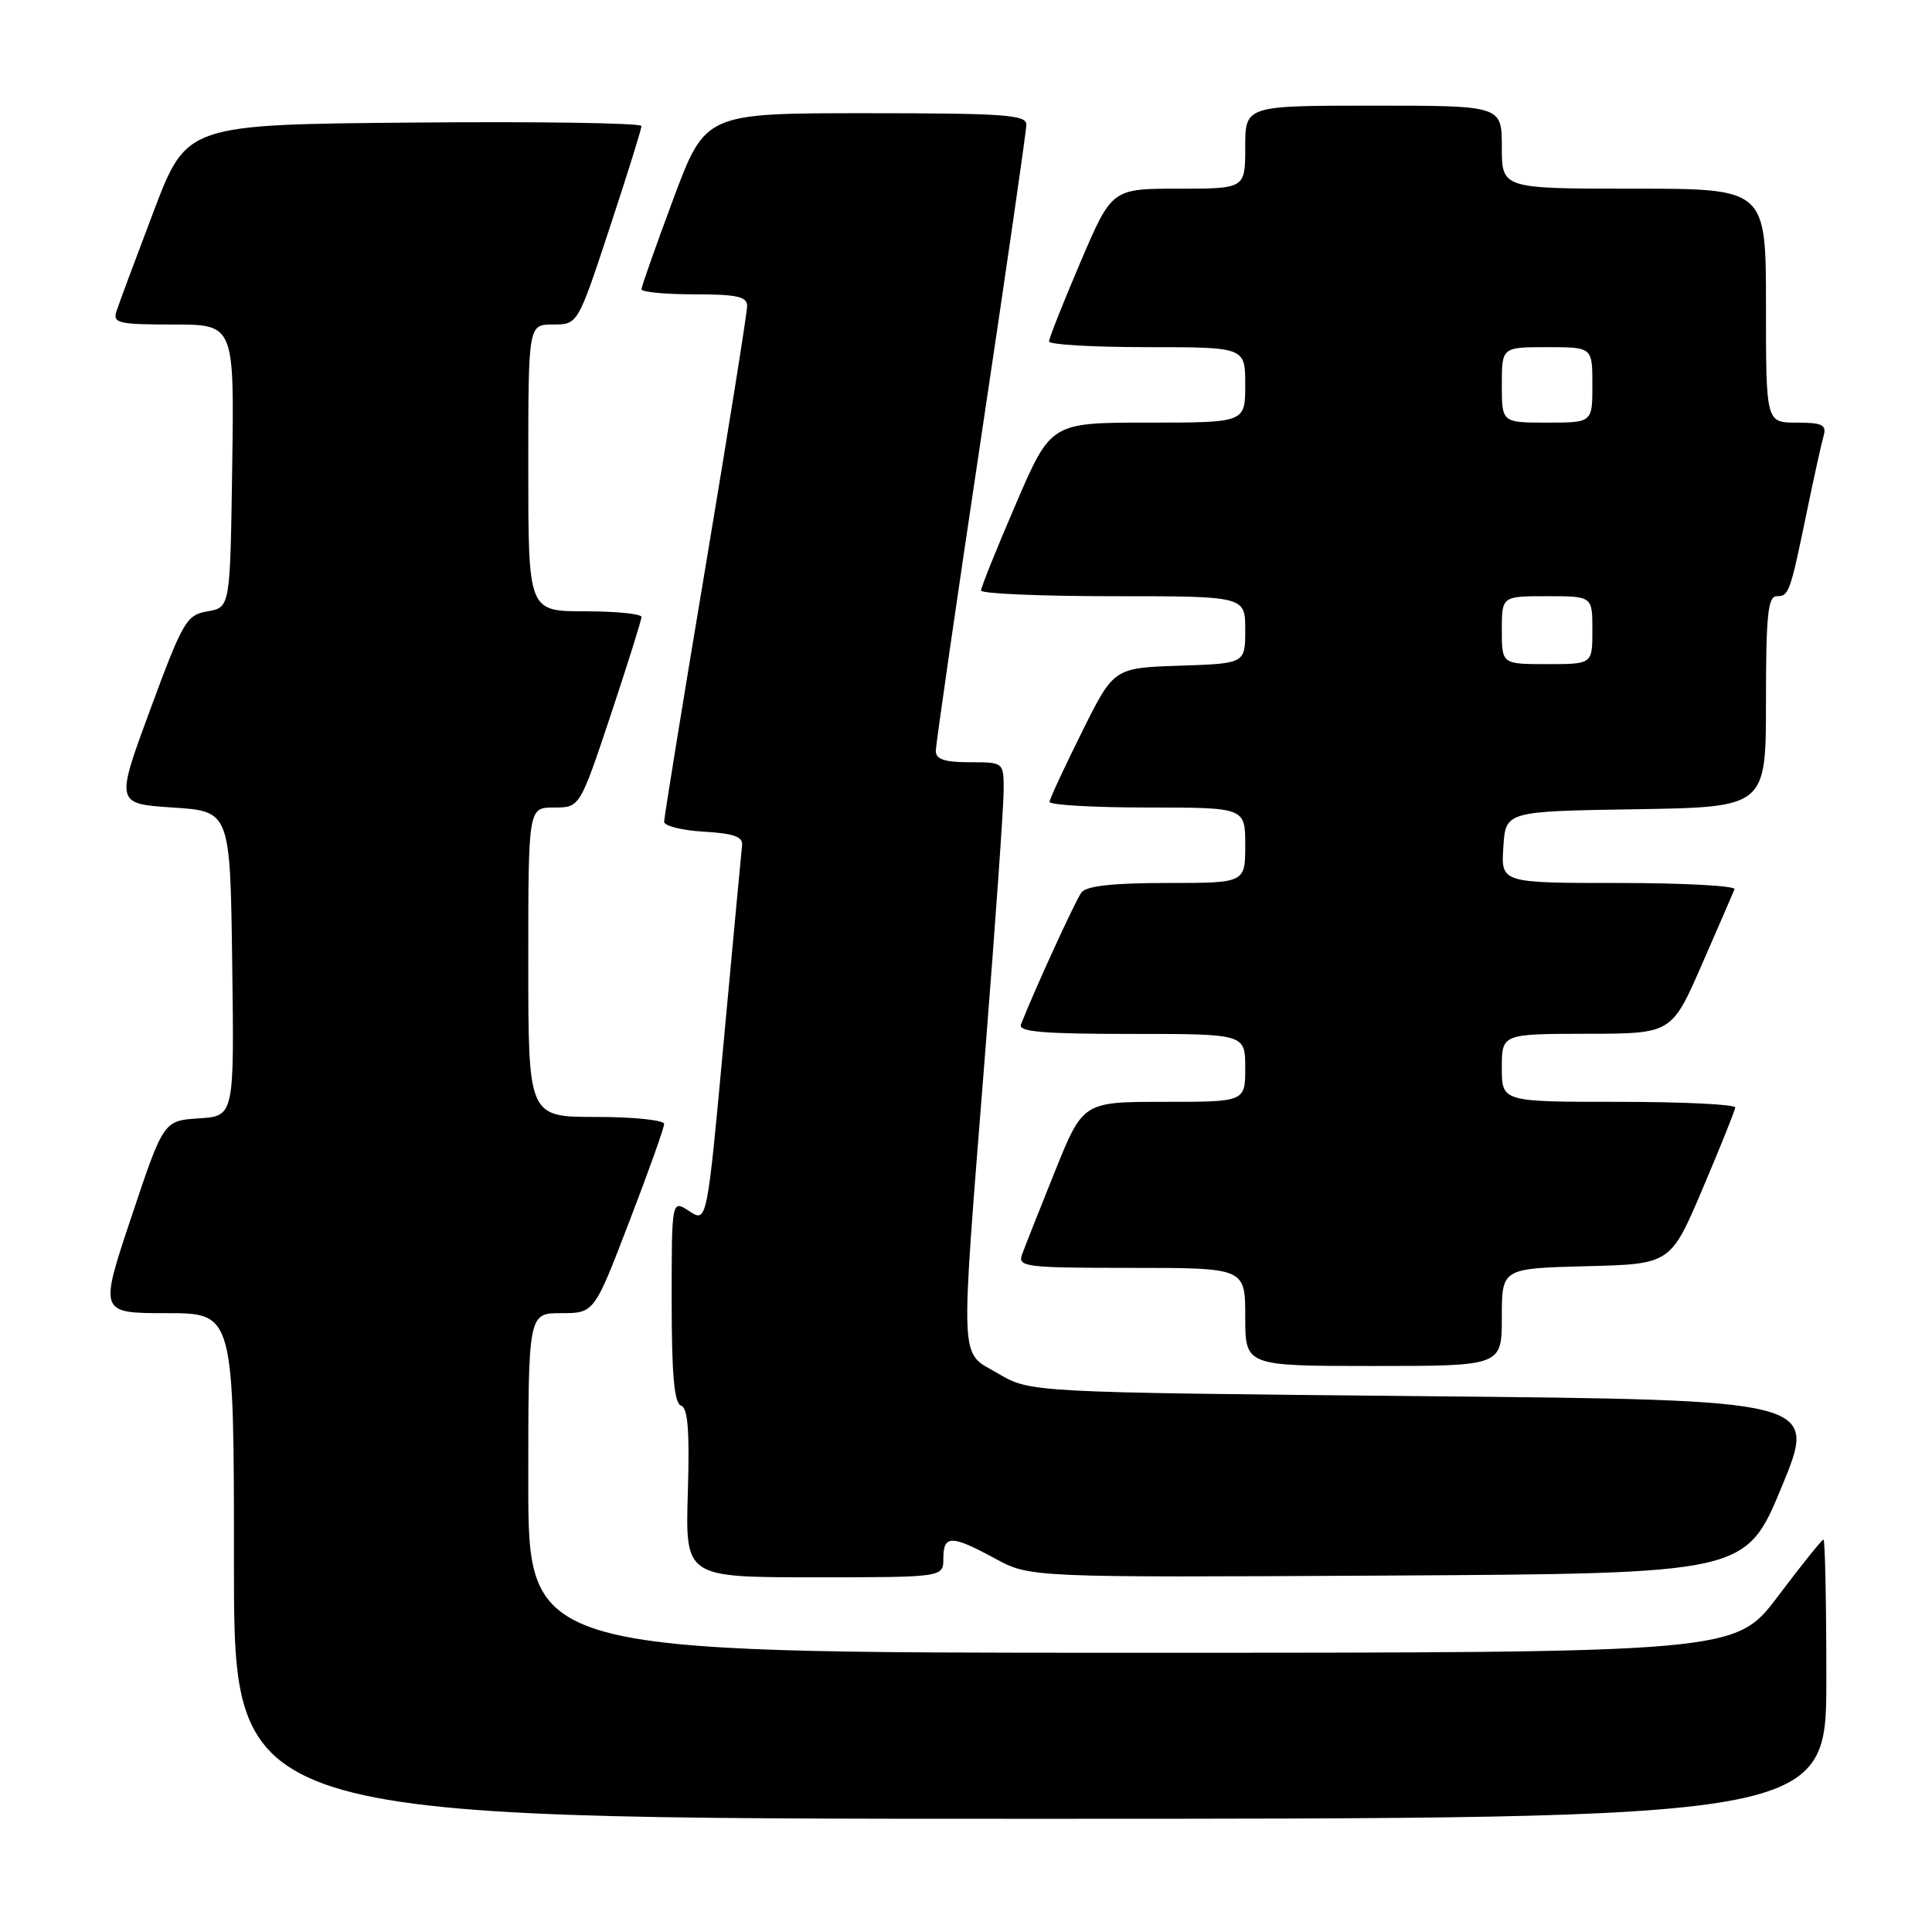 <?xml version="1.0" encoding="UTF-8" standalone="no"?>
<!DOCTYPE svg PUBLIC "-//W3C//DTD SVG 1.1//EN" "http://www.w3.org/Graphics/SVG/1.1/DTD/svg11.dtd" >
<svg xmlns="http://www.w3.org/2000/svg" xmlns:xlink="http://www.w3.org/1999/xlink" version="1.1" viewBox="0 0 256 256">
 <g >
 <path fill="currentColor"
d=" M 242.00 222.50 C 242.00 212.32 241.83 204.00 241.62 204.00 C 241.41 204.00 238.70 207.38 235.60 211.50 C 229.95 219.00 229.95 219.00 149.98 219.00 C 70.00 219.00 70.00 219.00 70.00 196.50 C 70.00 174.00 70.00 174.00 74.36 174.00 C 78.73 174.00 78.73 174.00 83.36 161.93 C 85.91 155.30 88.00 149.45 88.00 148.93 C 88.00 148.42 83.95 148.00 79.00 148.00 C 70.00 148.00 70.00 148.00 70.00 127.50 C 70.00 107.00 70.00 107.00 73.42 107.00 C 76.83 107.00 76.83 107.00 80.92 94.75 C 83.16 88.01 85.00 82.16 85.00 81.75 C 85.00 81.34 81.62 81.00 77.50 81.00 C 70.00 81.00 70.00 81.00 70.00 62.00 C 70.00 43.00 70.00 43.00 73.28 43.00 C 76.56 43.00 76.56 43.00 80.78 30.21 C 83.10 23.18 85.00 17.09 85.00 16.70 C 85.00 16.30 71.44 16.09 54.86 16.24 C 24.73 16.50 24.73 16.50 20.36 28.00 C 17.96 34.33 15.74 40.29 15.43 41.25 C 14.92 42.82 15.70 43.00 22.95 43.00 C 31.04 43.00 31.04 43.00 30.77 61.74 C 30.50 80.48 30.50 80.48 27.52 81.00 C 24.71 81.48 24.25 82.27 19.91 94.01 C 15.30 106.50 15.30 106.50 22.90 107.00 C 30.50 107.50 30.50 107.50 30.77 127.69 C 31.04 147.89 31.04 147.89 26.35 148.19 C 21.67 148.50 21.67 148.50 17.41 161.25 C 13.15 174.00 13.15 174.00 22.07 174.00 C 31.00 174.00 31.00 174.00 31.00 207.50 C 31.00 241.00 31.00 241.00 136.50 241.00 C 242.00 241.00 242.00 241.00 242.00 222.50 Z  M 125.00 206.50 C 125.00 203.37 126.07 203.37 131.86 206.52 C 136.50 209.03 136.50 209.03 183.92 208.77 C 231.33 208.50 231.33 208.50 236.09 197.00 C 240.84 185.50 240.84 185.50 188.67 185.00 C 136.50 184.50 136.50 184.50 132.26 182.00 C 127.07 178.94 127.20 181.90 130.50 140.00 C 131.87 122.67 132.99 106.81 132.99 104.75 C 133.00 101.00 133.00 101.00 128.50 101.00 C 125.16 101.00 124.00 100.61 124.00 99.50 C 124.00 98.67 126.70 80.00 130.00 58.00 C 133.30 36.00 136.00 17.33 136.00 16.50 C 136.00 15.21 132.98 15.00 114.73 15.00 C 93.47 15.00 93.47 15.00 89.23 26.33 C 86.91 32.57 85.00 37.97 85.00 38.33 C 85.00 38.70 88.15 39.00 92.00 39.00 C 97.66 39.00 99.00 39.30 99.00 40.55 C 99.00 41.41 96.53 56.91 93.50 75.00 C 90.47 93.09 88.00 108.34 88.00 108.89 C 88.00 109.44 90.36 110.03 93.25 110.20 C 97.21 110.43 98.46 110.87 98.33 112.00 C 98.24 112.83 97.15 124.42 95.92 137.76 C 93.68 162.02 93.68 162.02 91.34 160.49 C 89.00 158.95 89.00 158.95 89.00 172.39 C 89.00 182.18 89.34 185.95 90.24 186.25 C 91.15 186.55 91.39 189.60 91.14 197.83 C 90.81 209.00 90.81 209.00 107.91 209.00 C 125.00 209.00 125.00 209.00 125.00 206.50 Z  M 199.00 174.53 C 199.00 168.07 199.00 168.07 210.18 167.78 C 221.36 167.50 221.36 167.50 225.61 157.50 C 227.95 152.00 229.89 147.16 229.93 146.75 C 229.97 146.34 223.03 146.00 214.50 146.00 C 199.00 146.00 199.00 146.00 199.00 141.50 C 199.00 137.00 199.00 137.00 210.25 136.98 C 221.50 136.97 221.50 136.97 225.50 127.82 C 227.70 122.79 229.65 118.29 229.83 117.83 C 230.02 117.38 223.13 117.00 214.53 117.00 C 198.89 117.00 198.89 117.00 199.20 112.25 C 199.50 107.50 199.50 107.50 216.75 107.23 C 234.00 106.95 234.00 106.95 234.00 92.98 C 234.00 81.51 234.26 79.00 235.43 79.00 C 237.05 79.00 237.19 78.60 239.48 67.50 C 240.39 63.10 241.36 58.71 241.64 57.75 C 242.05 56.29 241.46 56.00 238.07 56.00 C 234.00 56.00 234.00 56.00 234.00 40.50 C 234.00 25.00 234.00 25.00 216.50 25.00 C 199.00 25.00 199.00 25.00 199.00 19.50 C 199.00 14.00 199.00 14.00 182.00 14.00 C 165.00 14.00 165.00 14.00 165.00 19.50 C 165.00 25.00 165.00 25.00 156.16 25.00 C 147.32 25.00 147.32 25.00 143.16 34.75 C 140.87 40.11 139.00 44.84 139.00 45.25 C 139.00 45.66 144.85 46.00 152.00 46.00 C 165.00 46.00 165.00 46.00 165.00 51.00 C 165.00 56.00 165.00 56.00 152.13 56.00 C 139.25 56.00 139.25 56.00 134.62 66.75 C 132.07 72.66 129.99 77.84 129.99 78.25 C 130.00 78.66 137.88 79.00 147.50 79.00 C 165.00 79.00 165.00 79.00 165.00 83.46 C 165.00 87.92 165.00 87.92 156.29 88.21 C 147.58 88.50 147.58 88.50 143.36 97.00 C 141.03 101.67 139.10 105.84 139.07 106.25 C 139.03 106.66 144.85 107.00 152.00 107.00 C 165.00 107.00 165.00 107.00 165.00 112.00 C 165.00 117.00 165.00 117.00 154.62 117.00 C 147.49 117.00 143.95 117.39 143.30 118.25 C 142.52 119.28 137.06 131.20 135.28 135.75 C 134.90 136.72 138.21 137.00 149.89 137.00 C 165.00 137.00 165.00 137.00 165.00 141.50 C 165.00 146.00 165.00 146.00 154.25 146.00 C 143.50 146.00 143.50 146.00 139.77 155.25 C 137.72 160.34 135.76 165.29 135.42 166.25 C 134.83 167.87 135.93 168.00 149.89 168.00 C 165.00 168.00 165.00 168.00 165.00 174.50 C 165.00 181.00 165.00 181.00 182.00 181.00 C 199.00 181.00 199.00 181.00 199.00 174.53 Z  M 199.00 83.50 C 199.00 79.00 199.00 79.00 205.00 79.00 C 211.00 79.00 211.00 79.00 211.00 83.50 C 211.00 88.00 211.00 88.00 205.00 88.00 C 199.00 88.00 199.00 88.00 199.00 83.50 Z  M 199.00 51.00 C 199.00 46.00 199.00 46.00 205.00 46.00 C 211.00 46.00 211.00 46.00 211.00 51.00 C 211.00 56.00 211.00 56.00 205.00 56.00 C 199.00 56.00 199.00 56.00 199.00 51.00 Z "/>
</g>
</svg>